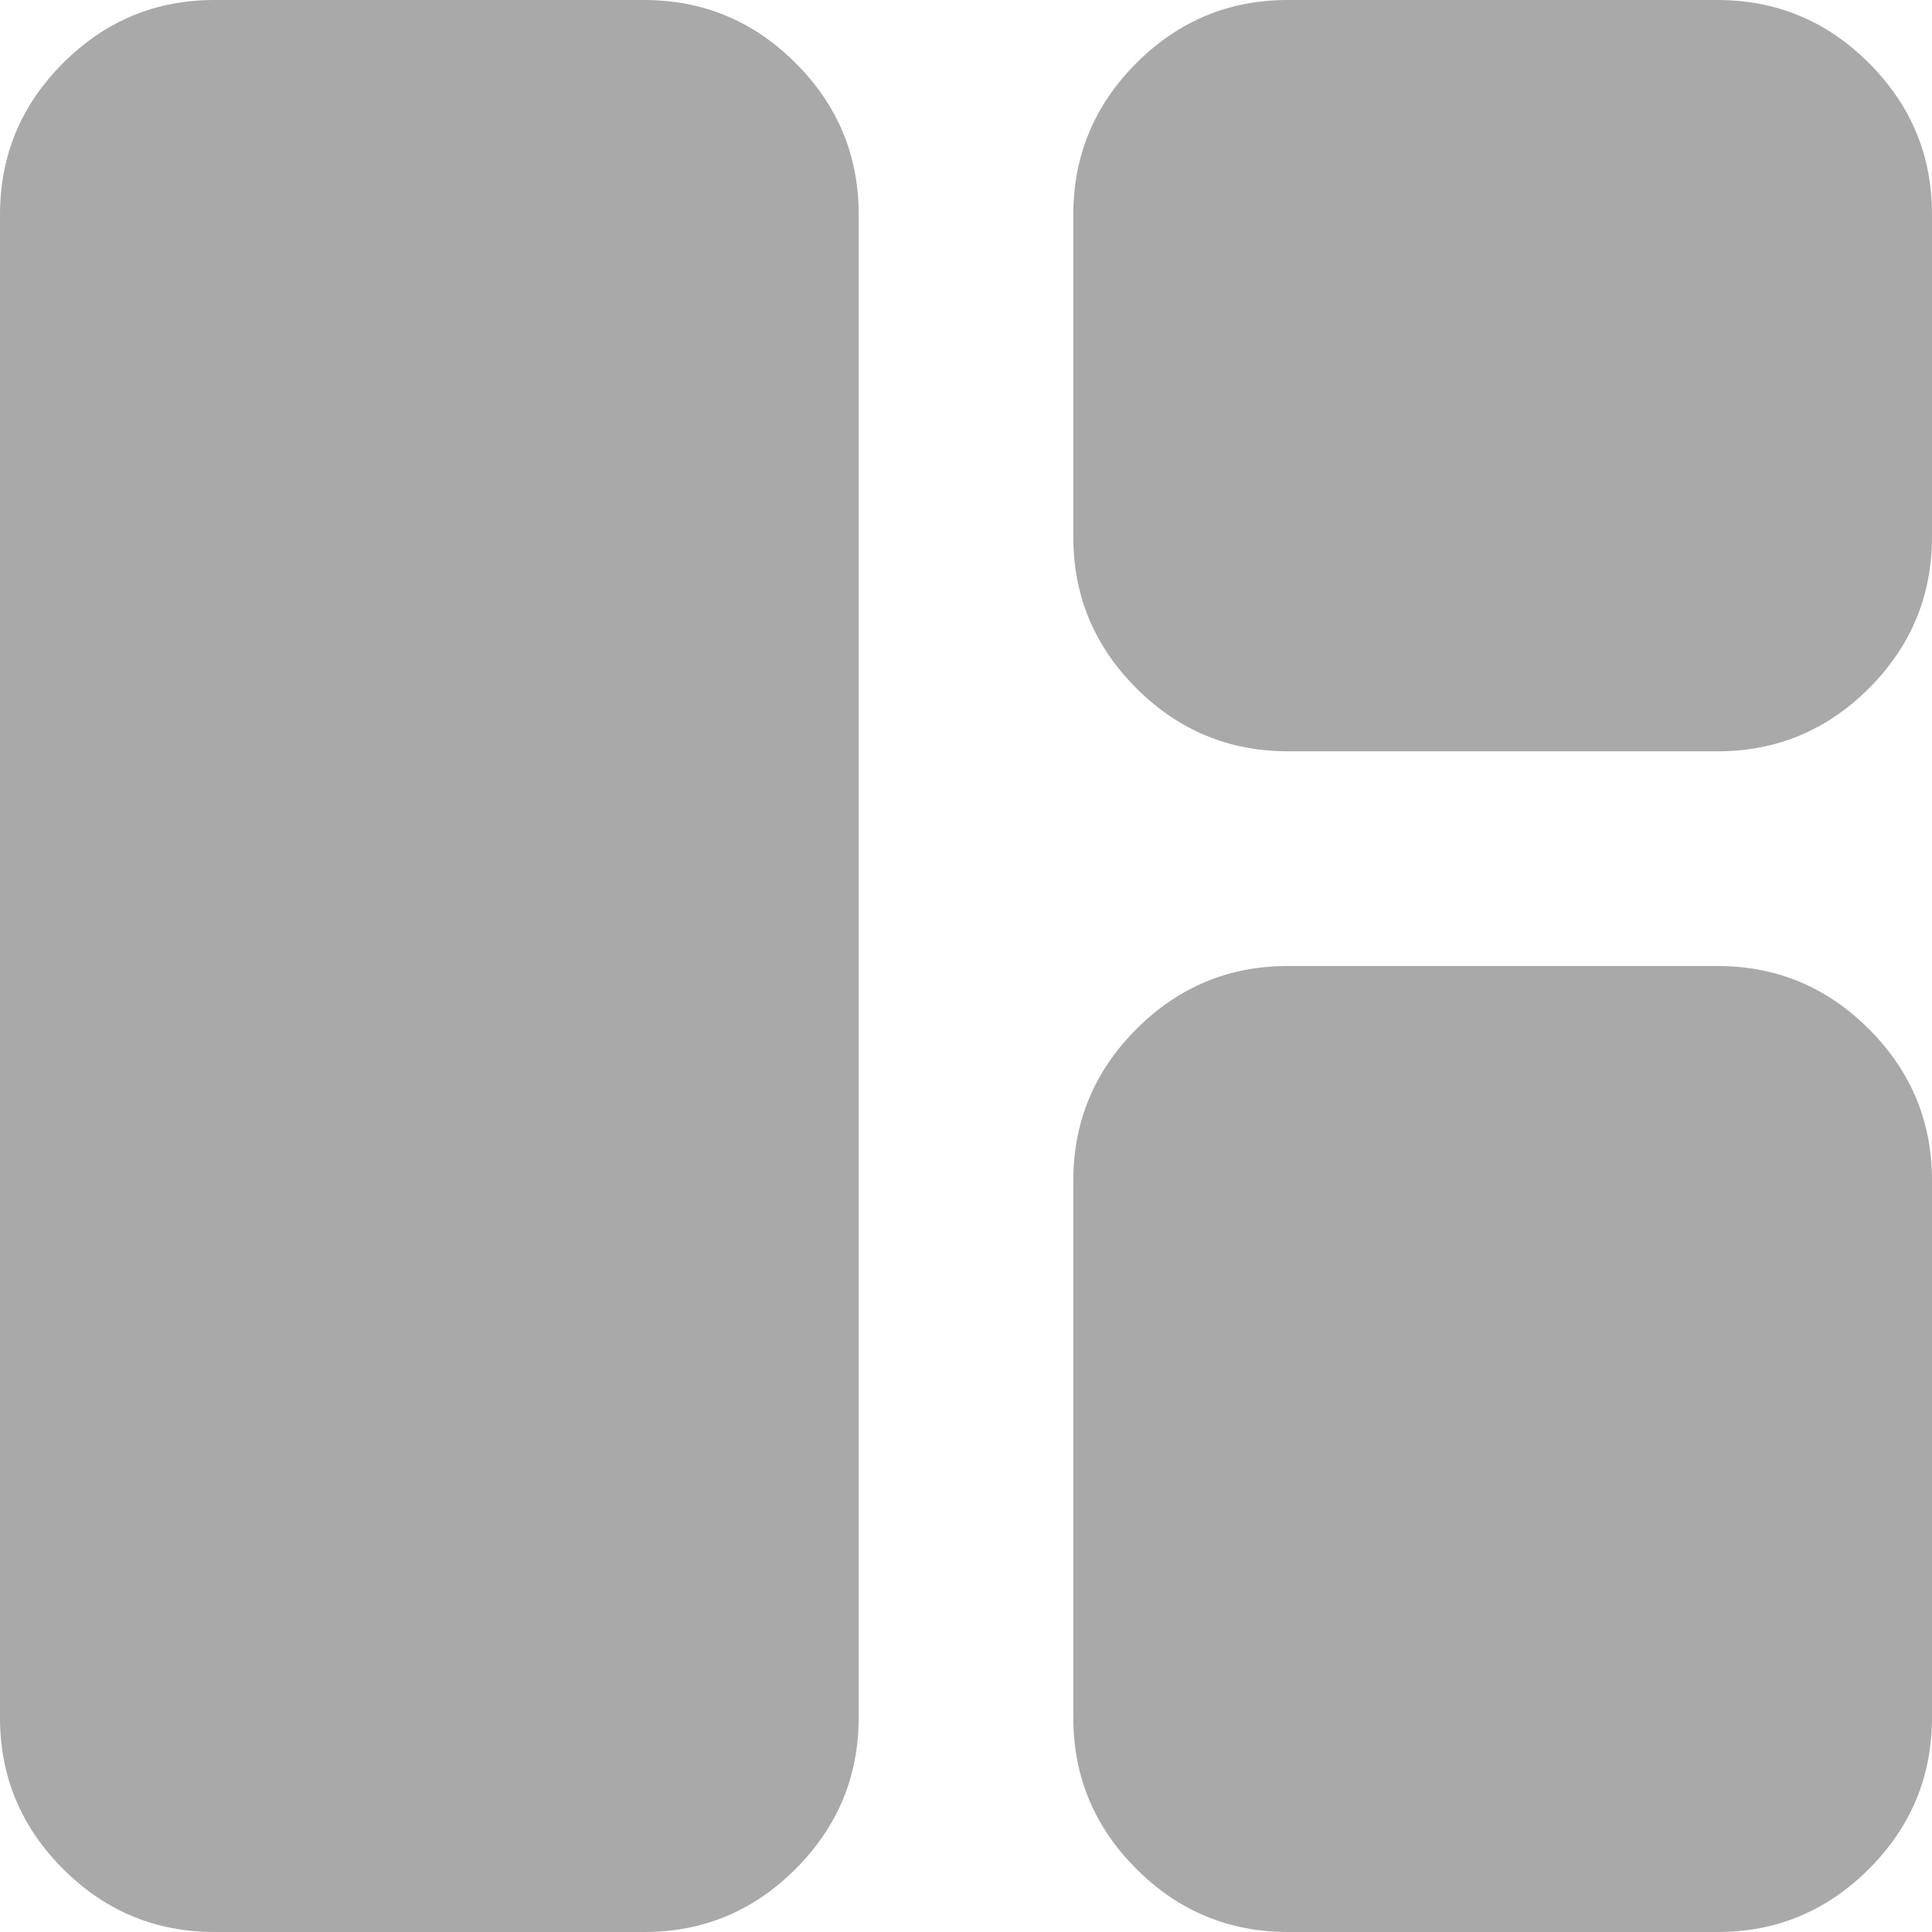 <svg width="24" height="24" viewBox="0 0 24 24" fill="none" xmlns="http://www.w3.org/2000/svg">
<path d="M2.667 24C1.933 24 1.305 23.739 0.783 23.216C0.26 22.693 -0.001 22.066 2.26372e-06 21.333V2.667C2.26372e-06 1.933 0.261 1.305 0.784 0.783C1.307 0.26 1.934 -0.001 2.667 2.26372e-06H8C8.733 2.26372e-06 9.361 0.261 9.884 0.784C10.407 1.307 10.668 1.934 10.667 2.667V21.333C10.667 22.067 10.405 22.695 9.883 23.217C9.36 23.74 8.732 24.001 8 24H2.667ZM16 9.333C15.267 9.333 14.639 9.072 14.116 8.549C13.593 8.027 13.332 7.399 13.333 6.667V2.667C13.333 1.933 13.595 1.305 14.117 0.783C14.64 0.26 15.268 -0.001 16 2.26372e-06H21.333C22.067 2.26372e-06 22.695 0.261 23.217 0.784C23.74 1.307 24.001 1.934 24 2.667V6.667C24 7.4 23.739 8.028 23.216 8.551C22.693 9.073 22.066 9.334 21.333 9.333H16ZM16 24C15.267 24 14.639 23.739 14.116 23.216C13.593 22.693 13.332 22.066 13.333 21.333V14.667C13.333 13.933 13.595 13.305 14.117 12.783C14.64 12.26 15.268 11.999 16 12H21.333C22.067 12 22.695 12.261 23.217 12.784C23.74 13.307 24.001 13.934 24 14.667V21.333C24 22.067 23.739 22.695 23.216 23.217C22.693 23.74 22.066 24.001 21.333 24H16Z" fill="#A9A9A9"/>
</svg>
